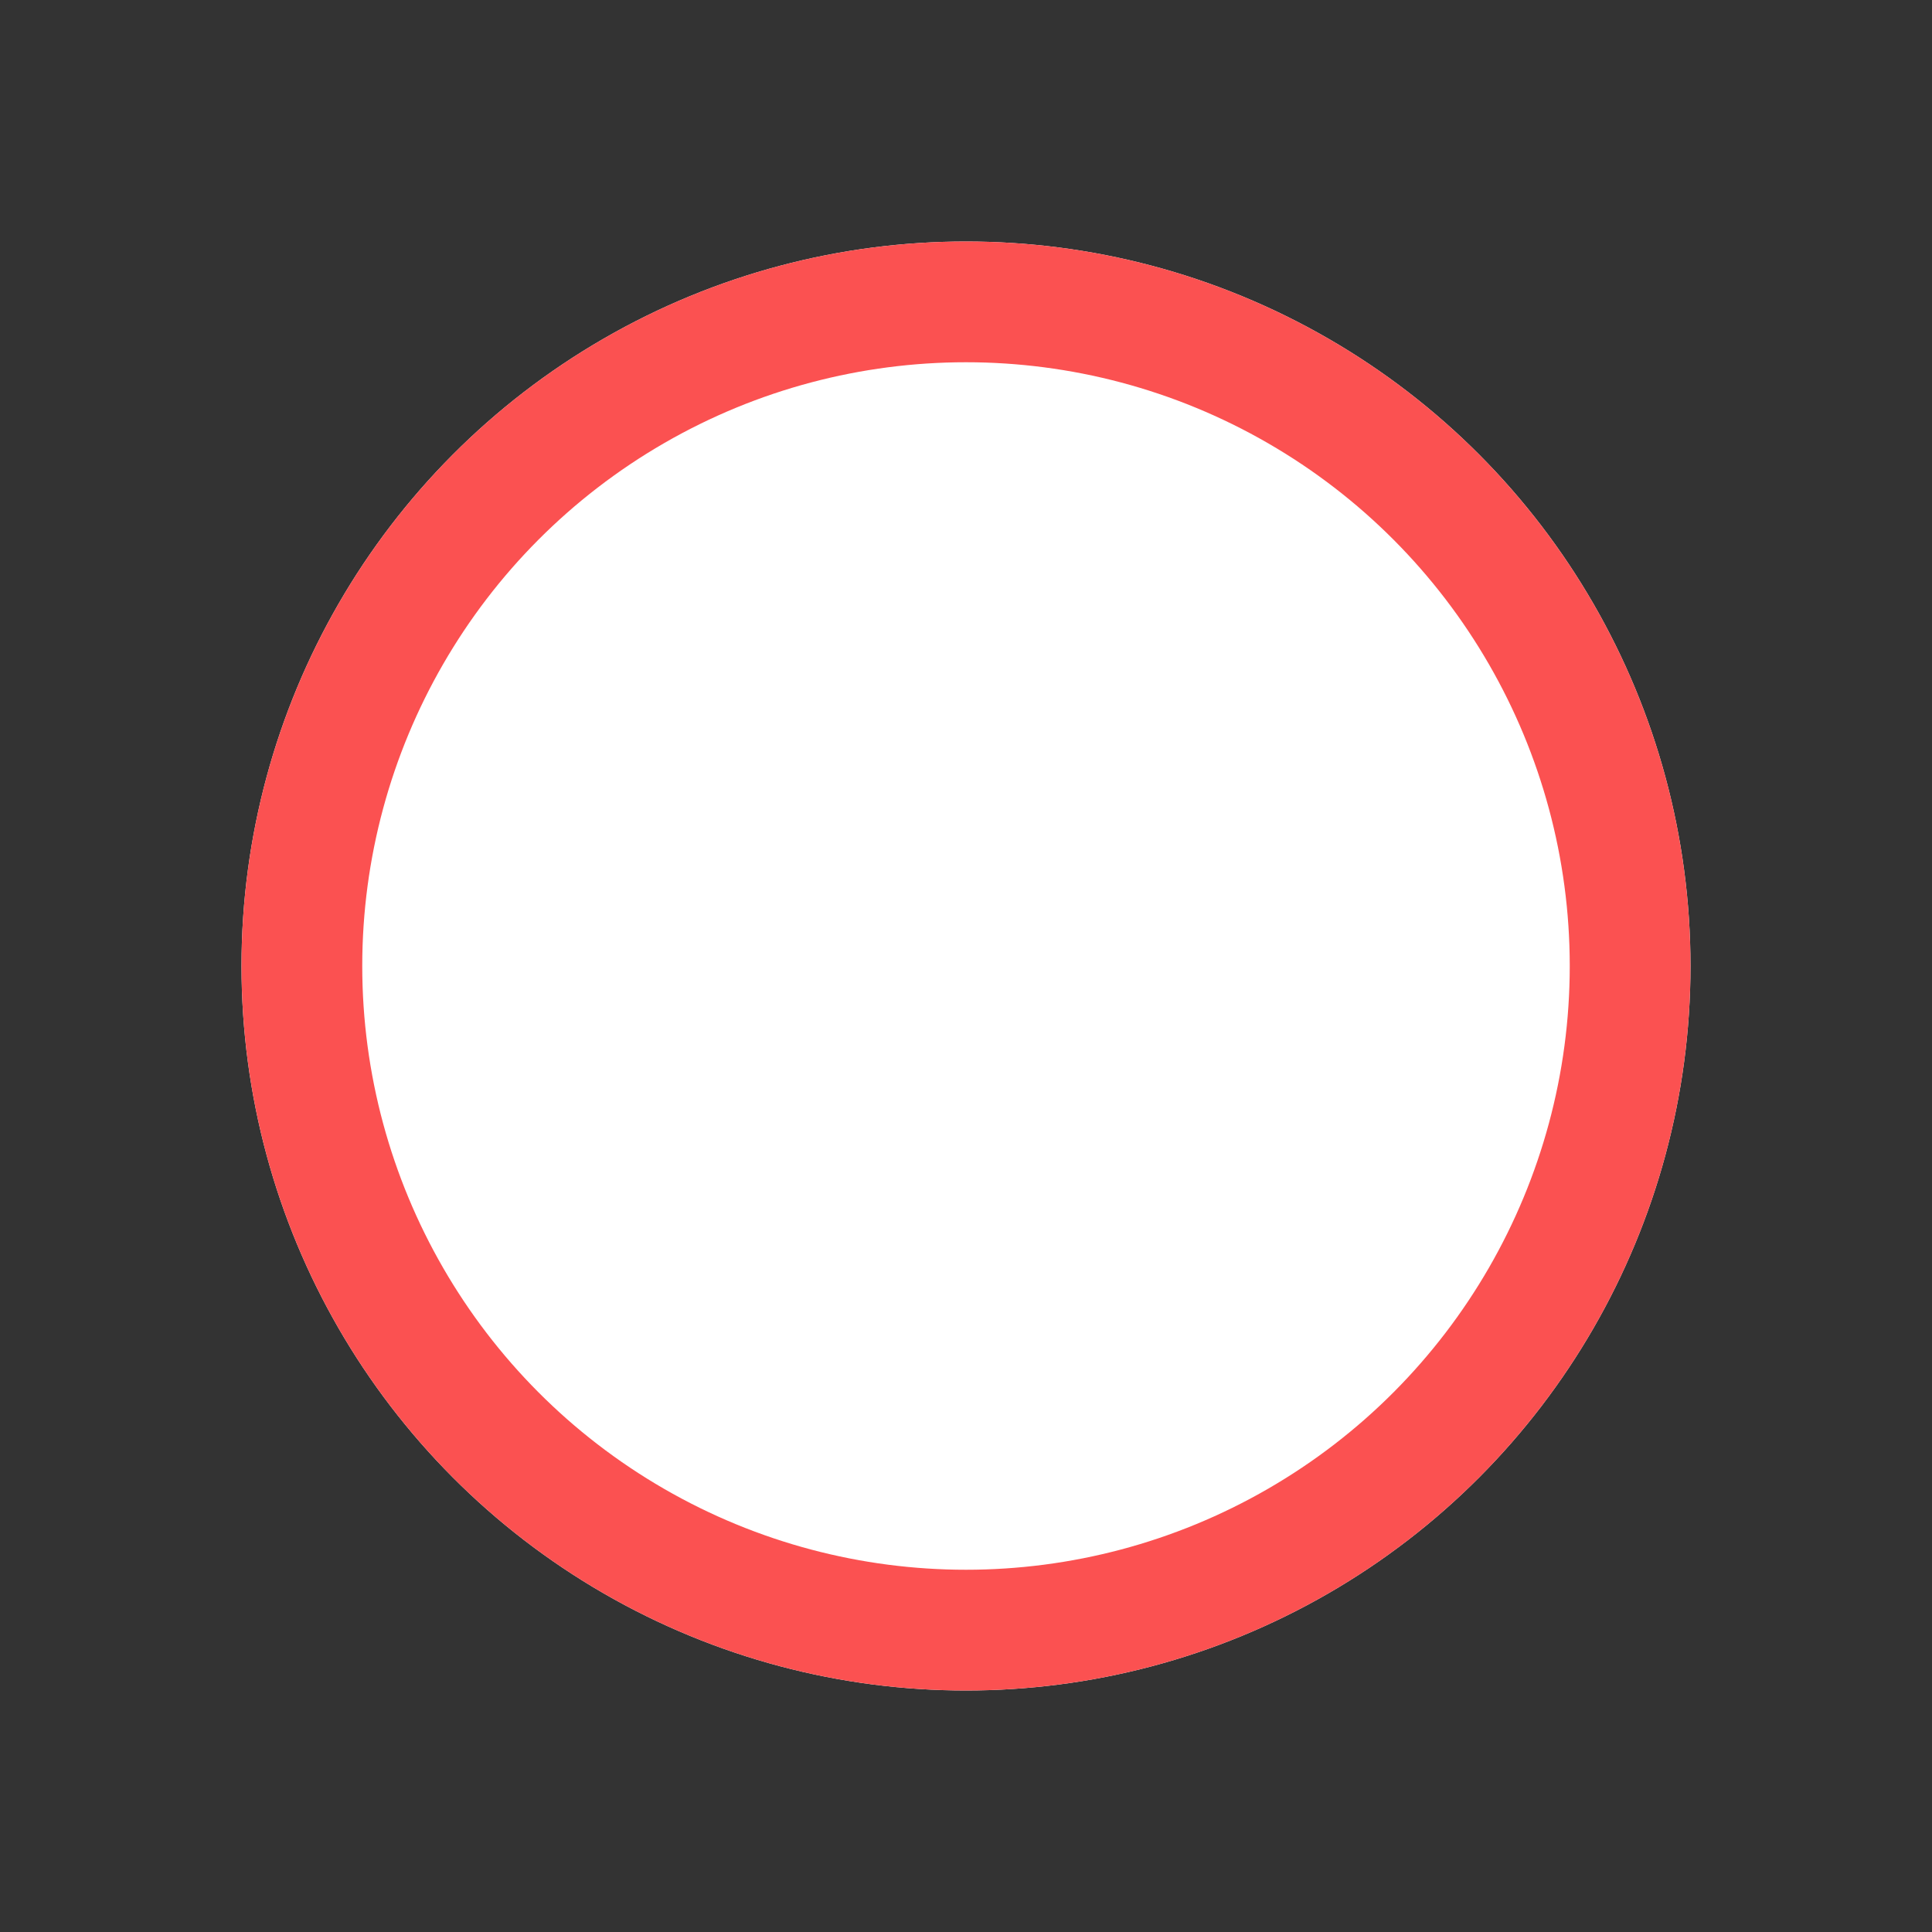 <?xml version="1.0" encoding="UTF-8" standalone="no"?>
<svg width="16px" height="16px" viewBox="0 0 16 16" version="1.1" xmlns="http://www.w3.org/2000/svg" xmlns:xlink="http://www.w3.org/1999/xlink">
    <rect x="0" y="0" width="16" height="16" fill="#333333" stroke="none"/>
    <!-- Generator: Sketch 44.1 (41455) - http://www.bohemiancoding.com/sketch -->
    <title>ic_cicle selected</title>
    <desc>Created with Sketch.</desc>
    <defs>
        <rect id="path-1" x="0" y="0" width="16" height="16"></rect>
        <circle id="path-2" cx="8" cy="8" r="6"></circle>
    </defs>
    <g id="Page-1" stroke="none" stroke-width="1" fill="none" fill-rule="evenodd">
        <g id="图标-copy" transform="translate(-547, -1503)">
            <g id="ic-straight-copy-12" transform="translate(547, 1503)">
                <g id="ic_cicle" opacity="0">
                    <use fill="#FB5151" fill-rule="evenodd" xlink:href="#path-1"></use>
                    <rect stroke="#DFDFDF" stroke-width="0.81" x="0.405" y="0.405" width="15.19" height="15.19"></rect>
                </g>
                <g id="Oval-7">
                    <use fill="#FFFFFF" fill-rule="evenodd" xlink:href="#path-2"></use>
                    <circle stroke="#FB5151" stroke-width="1" cx="8" cy="8" r="5.5"></circle>
                </g>
            </g>
        </g>
    </g>
</svg>